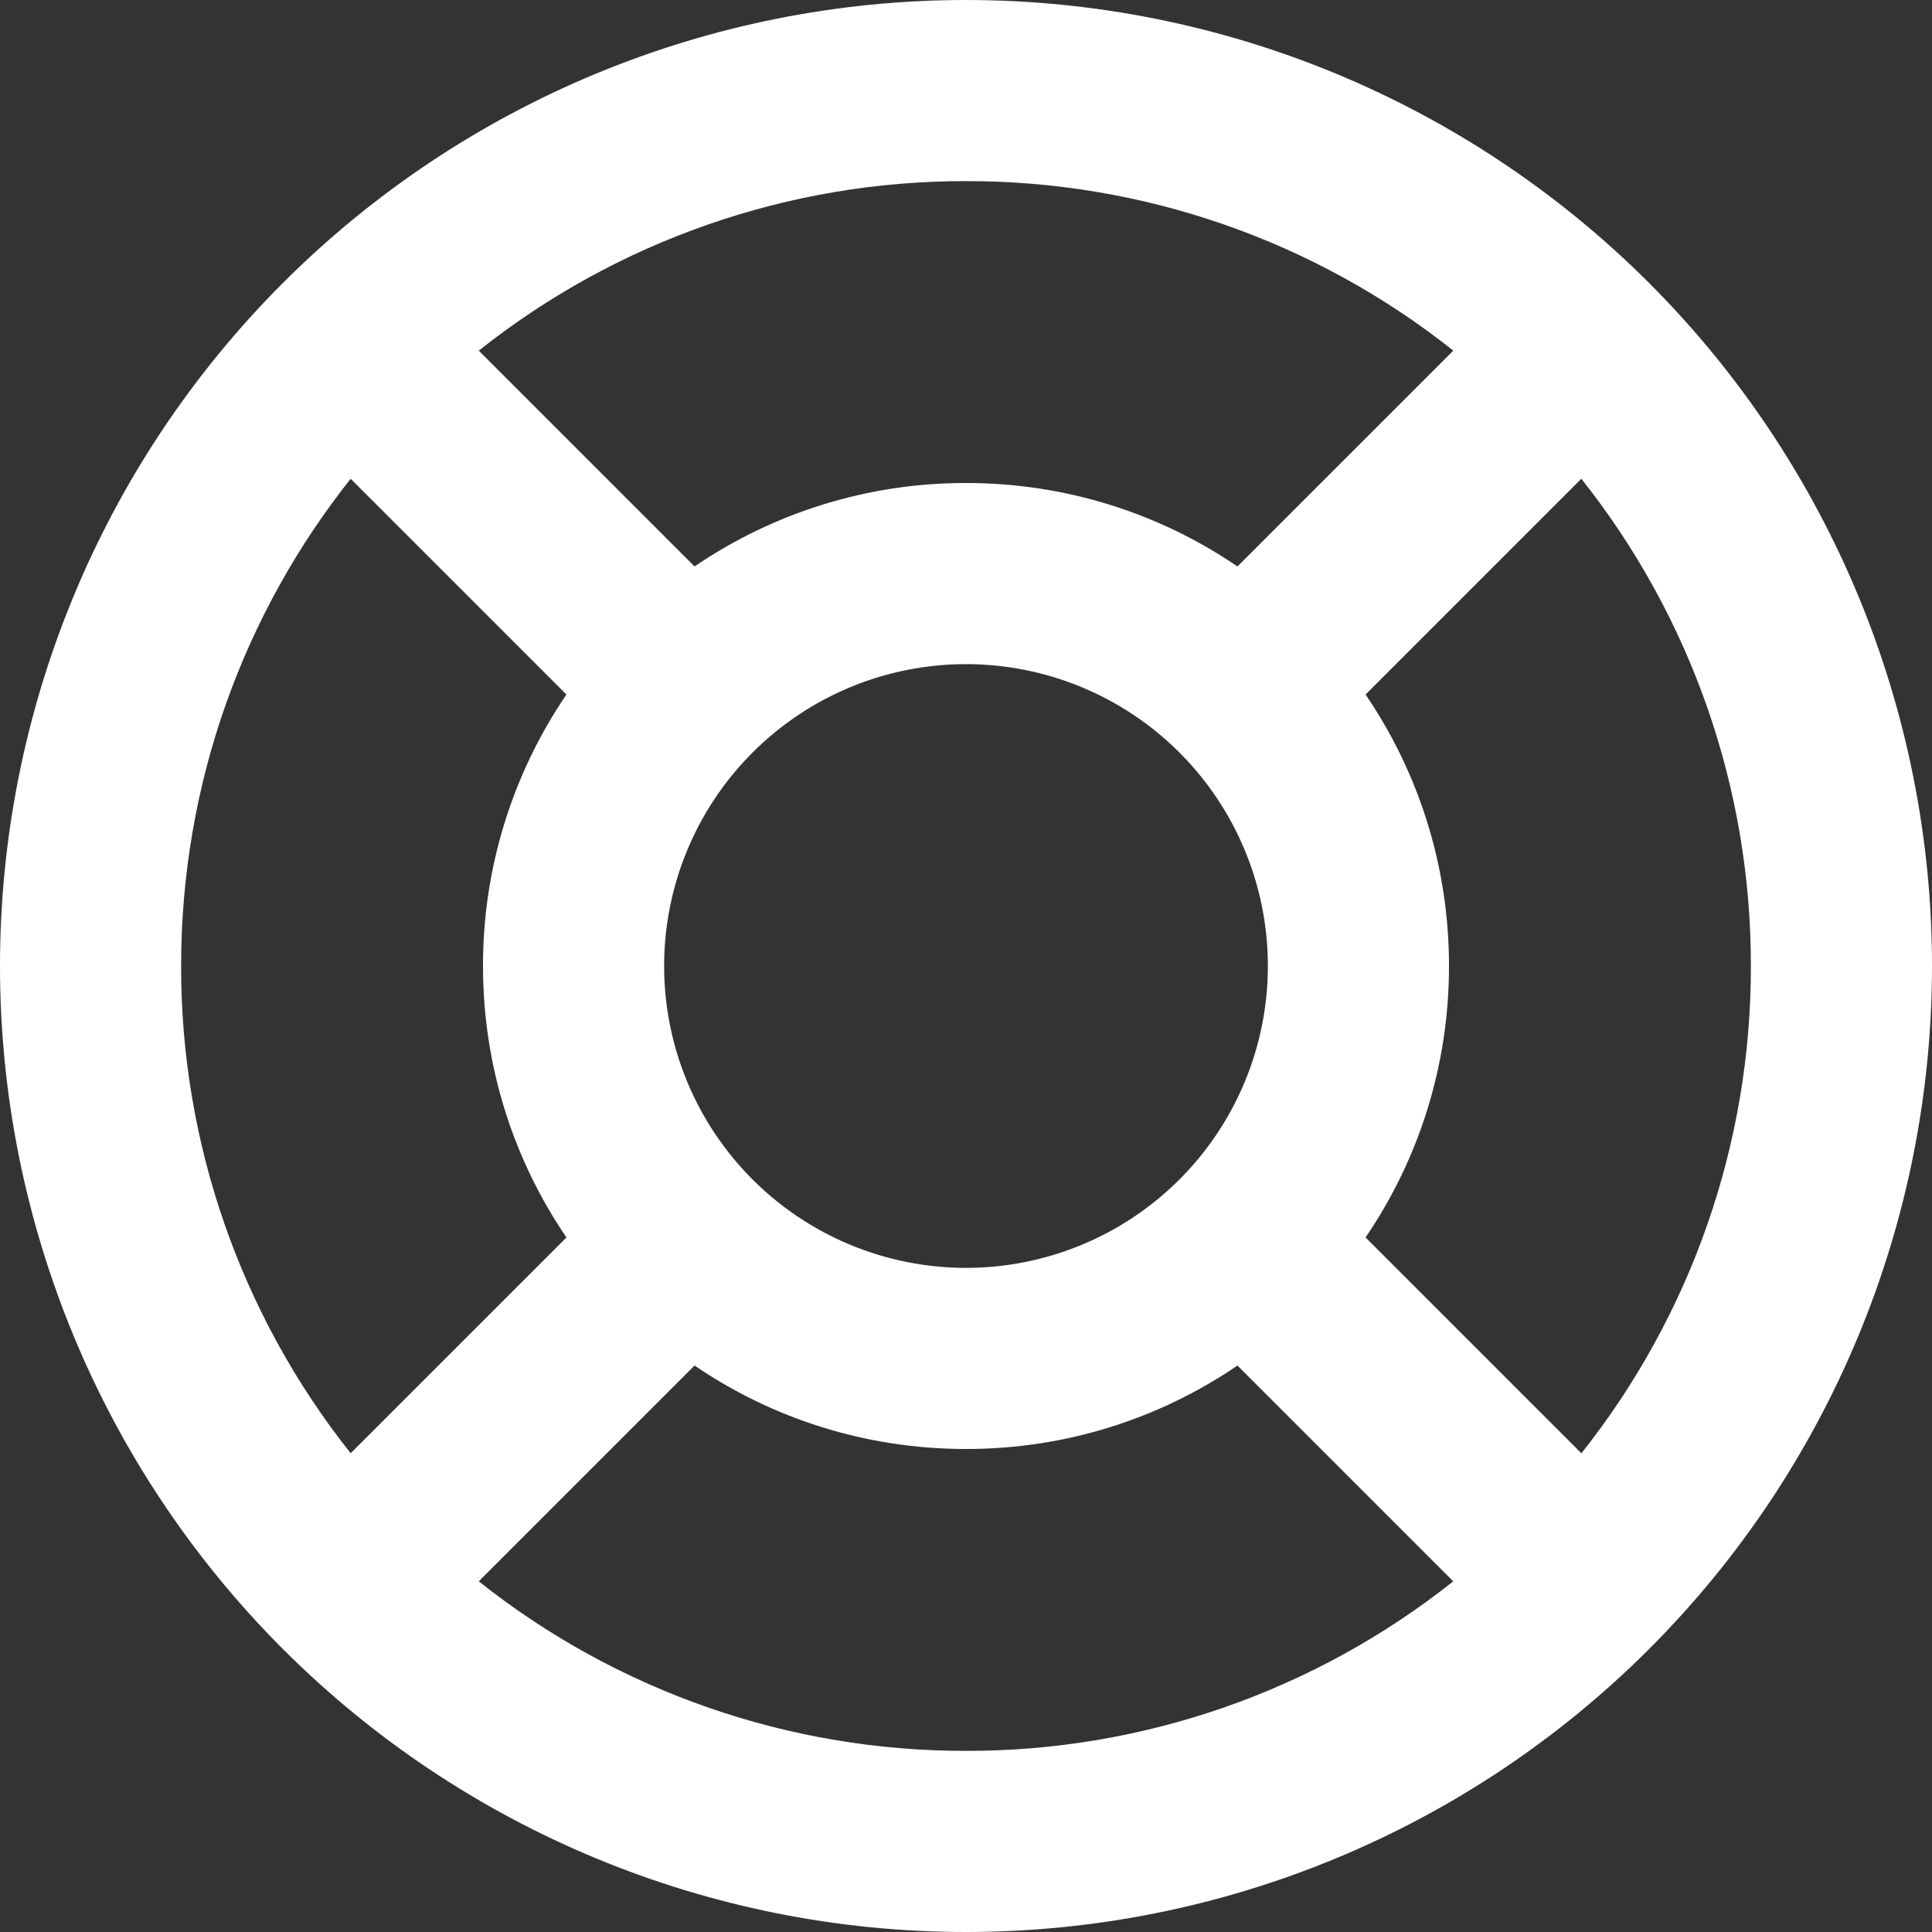 <svg width="800" height="800" viewBox="0 0 800 800" fill="none" xmlns="http://www.w3.org/2000/svg">
<rect x="0" y="0" width="800" height="800" fill="#333333" stroke="none"/>
<g clip-path="url(#clip0_141_17)">
<path fill-rule="evenodd" clip-rule="evenodd" d="M400 0C293.913 0 192.172 42.143 117.157 117.157C42.143 192.172 0 293.913 0 400C0 506.087 42.143 607.828 117.157 682.843C192.172 757.857 293.913 800 400 800C506.087 800 607.828 757.857 682.843 682.843C757.857 607.828 800 506.087 800 400C800 293.913 757.857 192.172 682.843 117.157C607.828 42.143 506.087 0 400 0ZM75 400C75 323.75 101.25 253.65 145.2 198.25L234.55 287.6C211.98 320.734 199.938 359.909 200 400C200 441.7 212.75 480.4 234.55 512.4L145.2 601.75C99.638 544.385 74.889 473.257 75 400ZM198.25 654.8L287.6 565.45C319.6 587.25 358.3 600 400 600C441.7 600 480.4 587.25 512.4 565.45L601.75 654.8C544.385 700.362 473.257 725.111 400 725C326.743 725.107 255.617 700.358 198.25 654.8ZM654.8 601.8C700.372 544.421 725.122 473.275 725 400C725.107 326.743 700.358 255.617 654.8 198.25L565.45 287.6C587.25 319.6 600 358.3 600 400C600 441.7 587.25 480.4 565.45 512.4L654.8 601.75V601.8ZM601.8 145.2C544.421 99.627 473.275 74.878 400 75C326.743 74.889 255.615 99.638 198.25 145.2L287.6 234.55C320.734 211.98 359.909 199.938 400 200C441.7 200 480.4 212.75 512.4 234.55L601.75 145.2H601.8ZM275 400C275 366.848 288.17 335.054 311.612 311.612C335.054 288.17 366.848 275 400 275C433.152 275 464.946 288.17 488.388 311.612C511.83 335.054 525 366.848 525 400C525 433.152 511.83 464.946 488.388 488.388C464.946 511.83 433.152 525 400 525C366.848 525 335.054 511.83 311.612 488.388C288.17 464.946 275 433.152 275 400Z" fill="white"/>
</g>
<defs>
<clipPath id="clip0_141_17">
<rect width="800" height="800" fill="white"/>
</clipPath>
</defs>
</svg>
